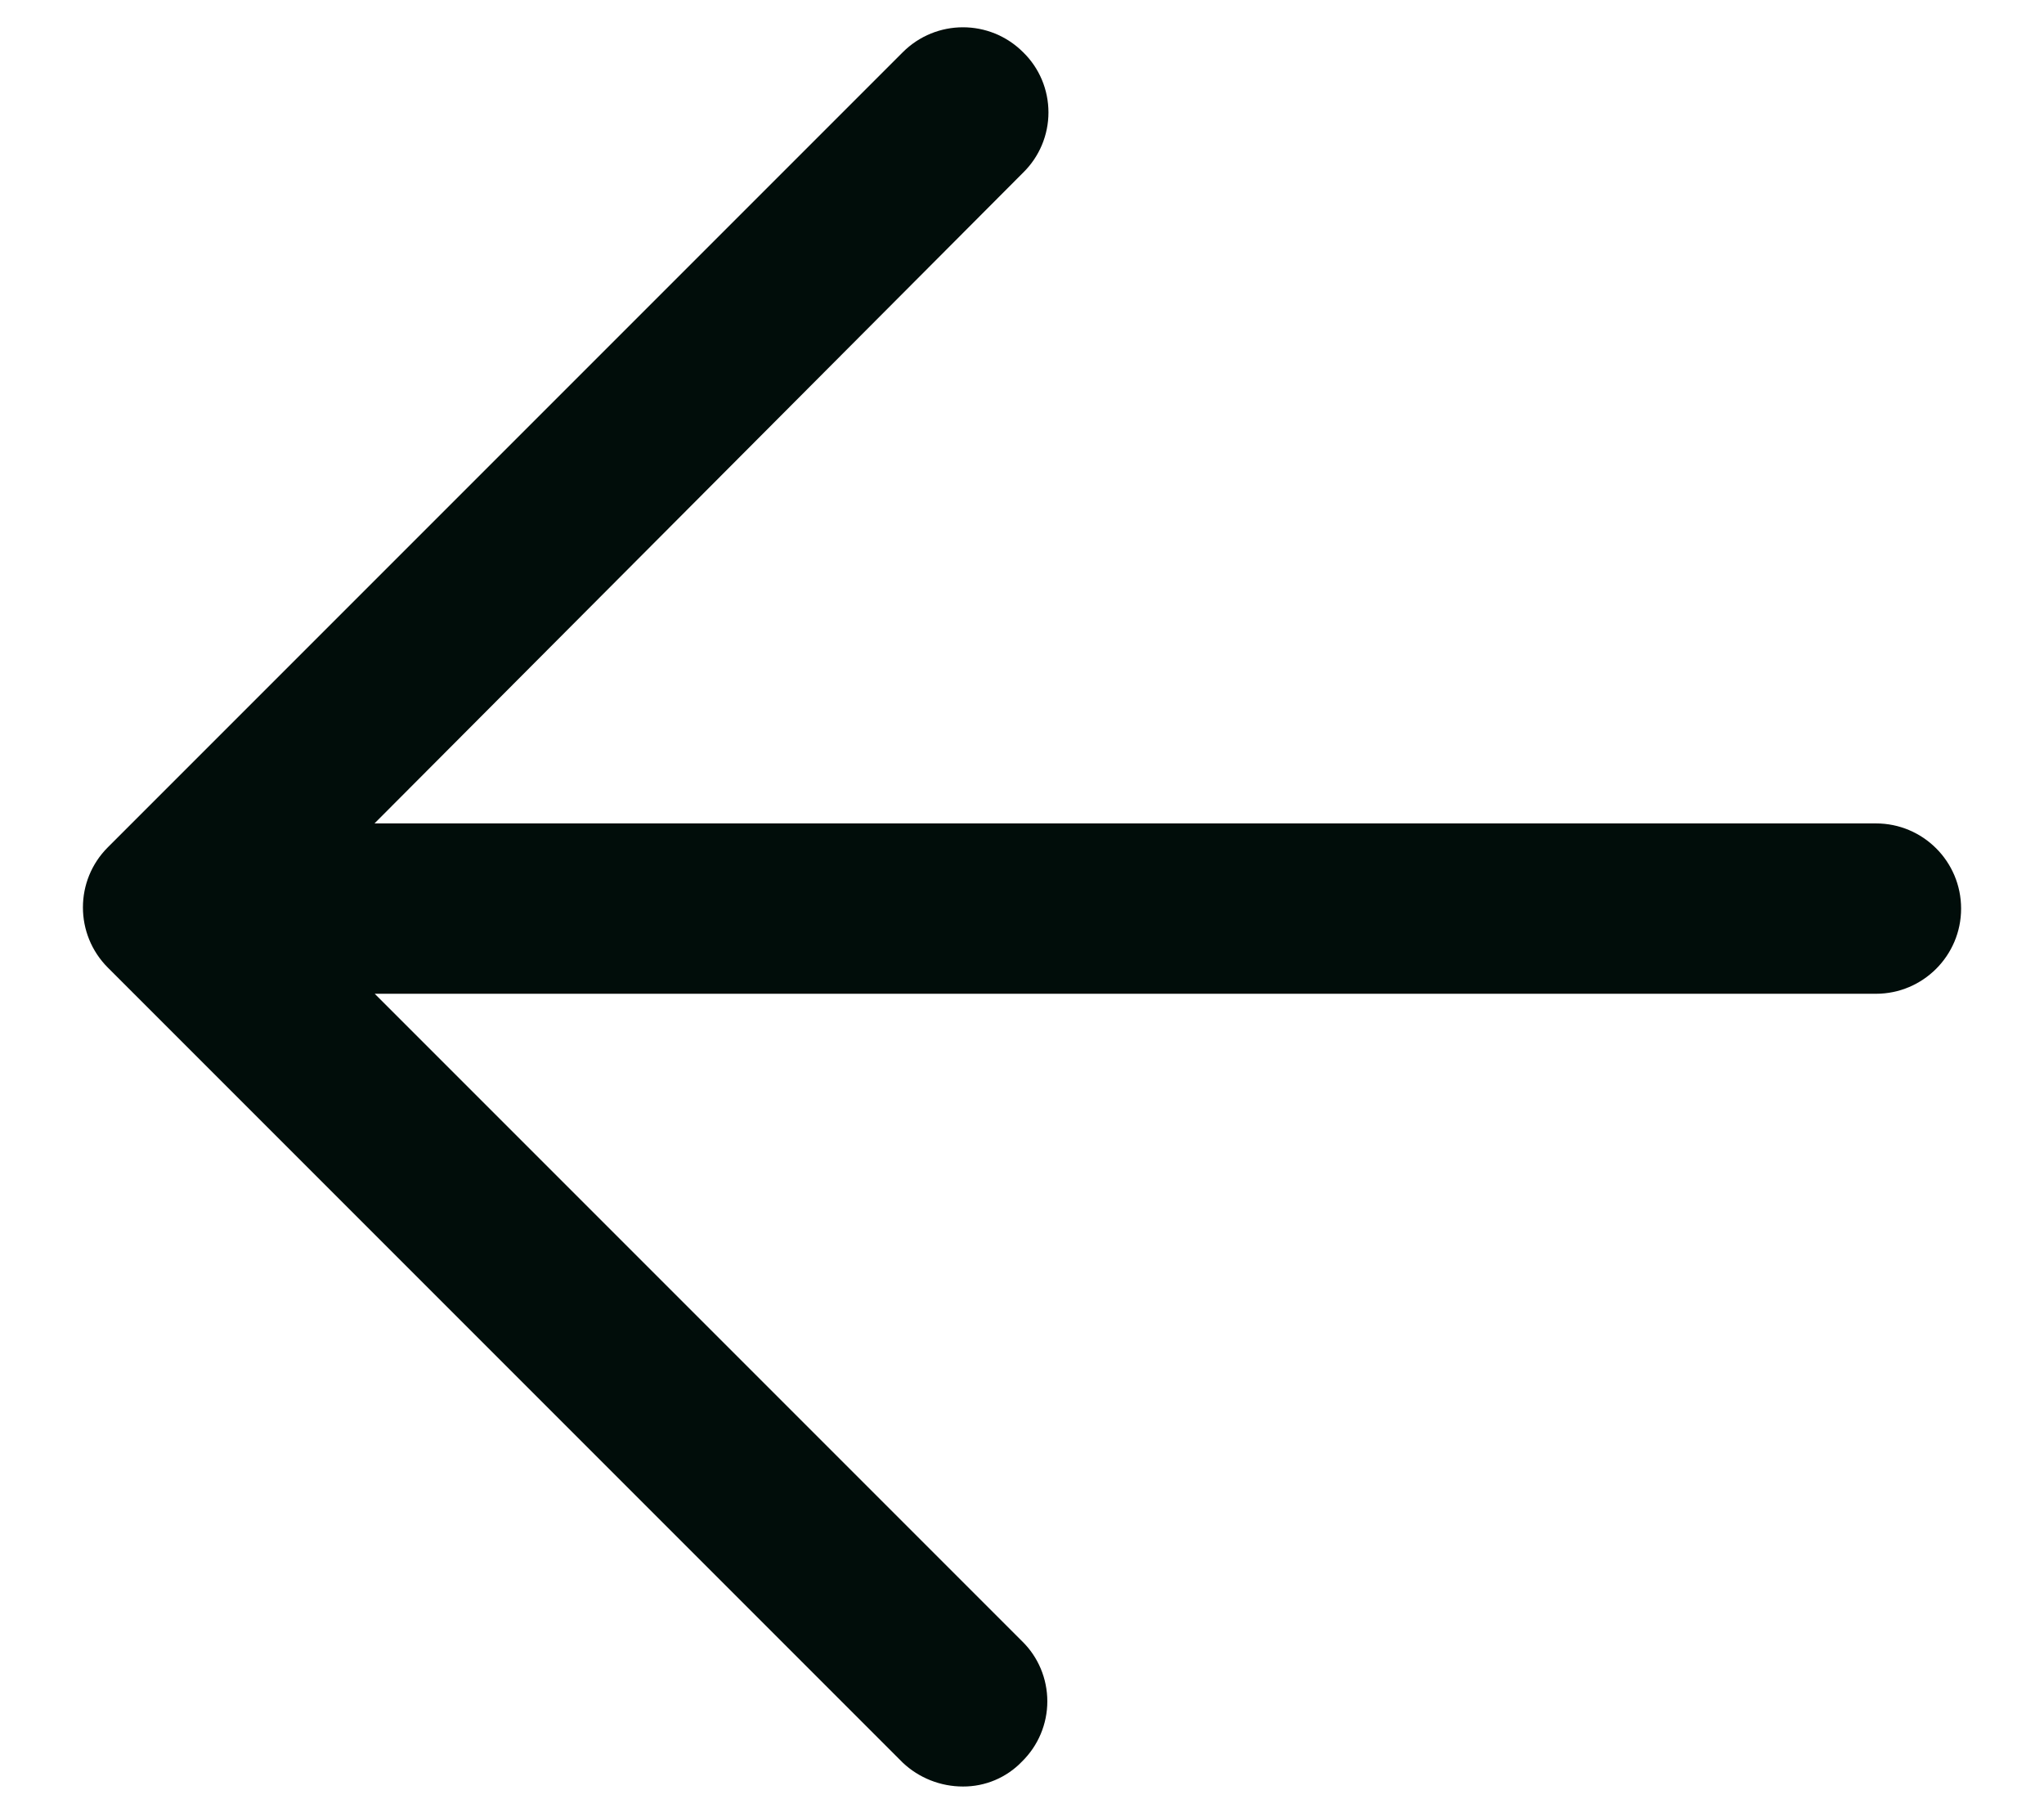 <svg width="18" height="16" viewBox="0 0 18 16" fill="none" xmlns="http://www.w3.org/2000/svg">
<path d="M7.95 15.52C8.093 15.655 8.283 15.73 8.48 15.73C8.676 15.731 8.864 15.652 9 15.51C9.143 15.37 9.223 15.179 9.223 14.98C9.223 14.78 9.143 14.589 9 14.45L3.3 8.75H16.52C16.934 8.75 17.27 8.414 17.27 8C17.27 7.585 16.934 7.25 16.52 7.25H3.298L9.01 1.52C9.153 1.38 9.233 1.189 9.233 0.99C9.233 0.79 9.153 0.599 9.01 0.46C8.717 0.167 8.243 0.167 7.95 0.46L0.95 7.46C0.657 7.752 0.657 8.227 0.95 8.52L7.95 15.52Z" fill="#010D0A"/>
</svg>
